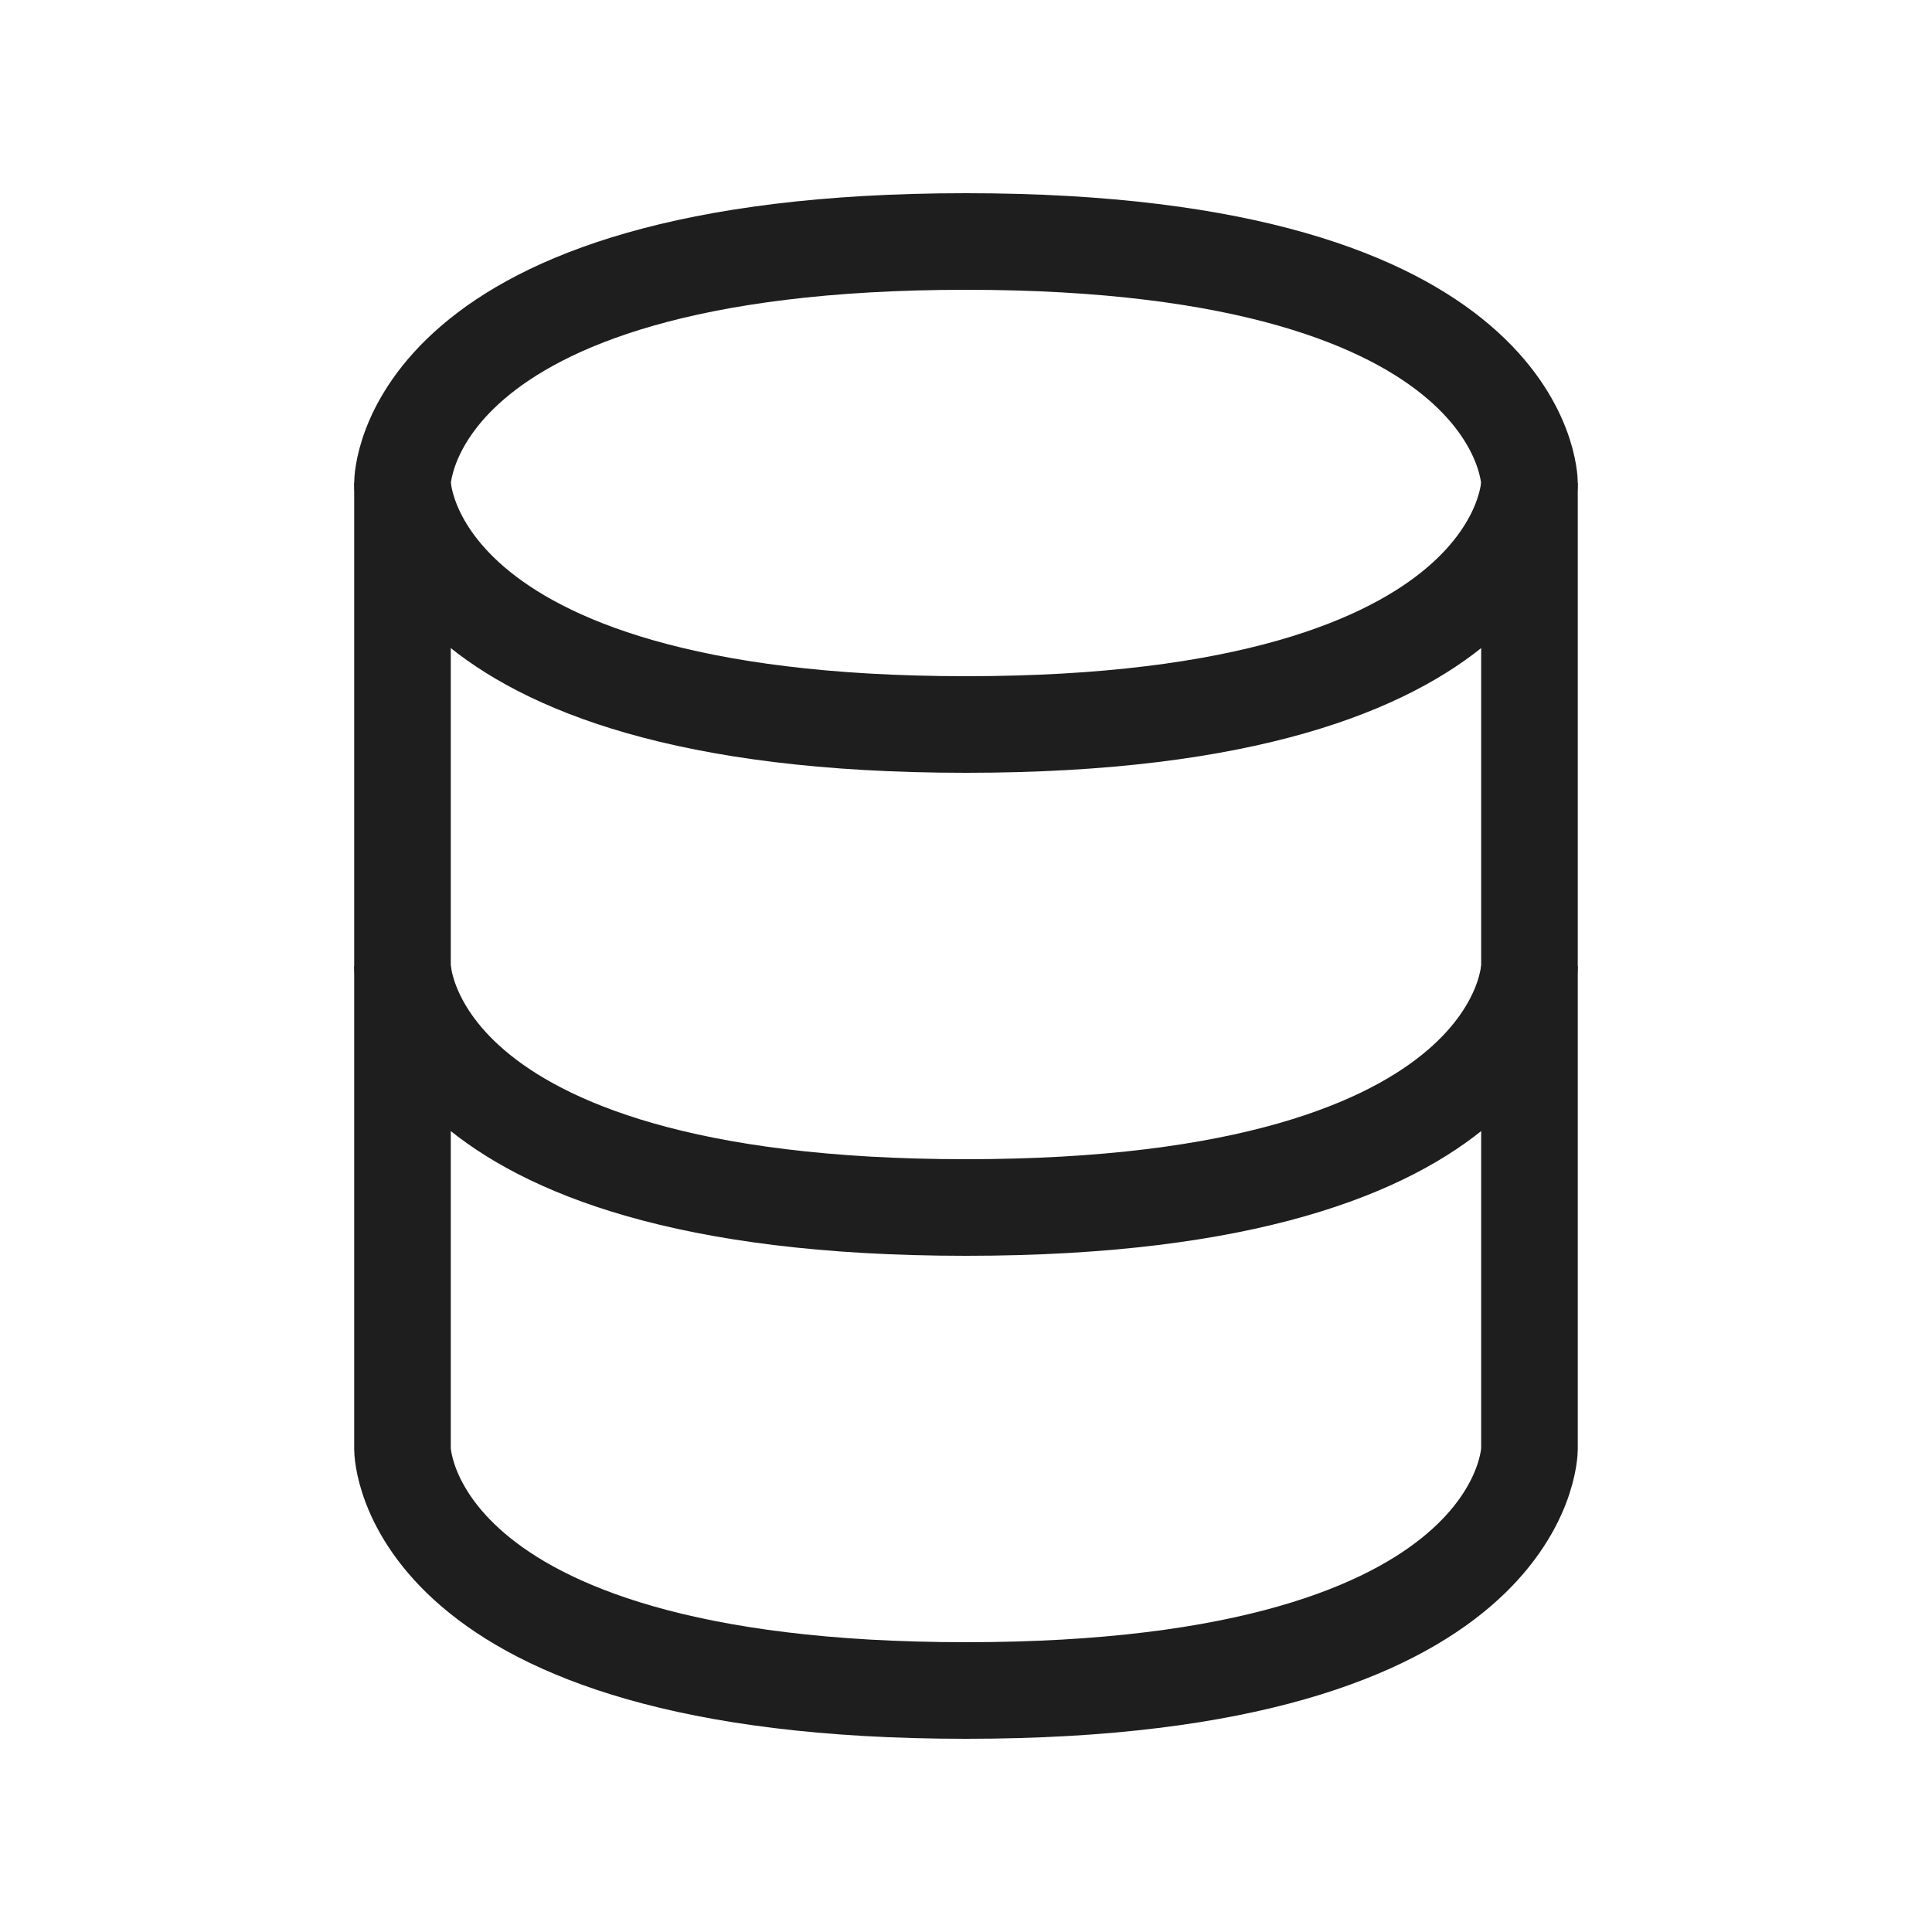 <svg width="40" height="40" viewBox="0 0 40 40" fill="none" xmlns="http://www.w3.org/2000/svg">
<path d="M8.333 20V30C8.333 30 8.333 35 20 35C31.666 35 31.666 30 31.666 30V20" stroke="#1E1E1E" stroke-width="2"/>
<path d="M8.333 10V20C8.333 20 8.333 25 20 25C31.666 25 31.666 20 31.666 20V10" stroke="#1E1E1E" stroke-width="2"/>
<path d="M20 5C31.666 5 31.666 10 31.666 10C31.666 10 31.666 15 20 15C8.333 15 8.333 10 8.333 10C8.333 10 8.333 5 20 5Z" stroke="#1E1E1E" stroke-width="2"/>
</svg>

